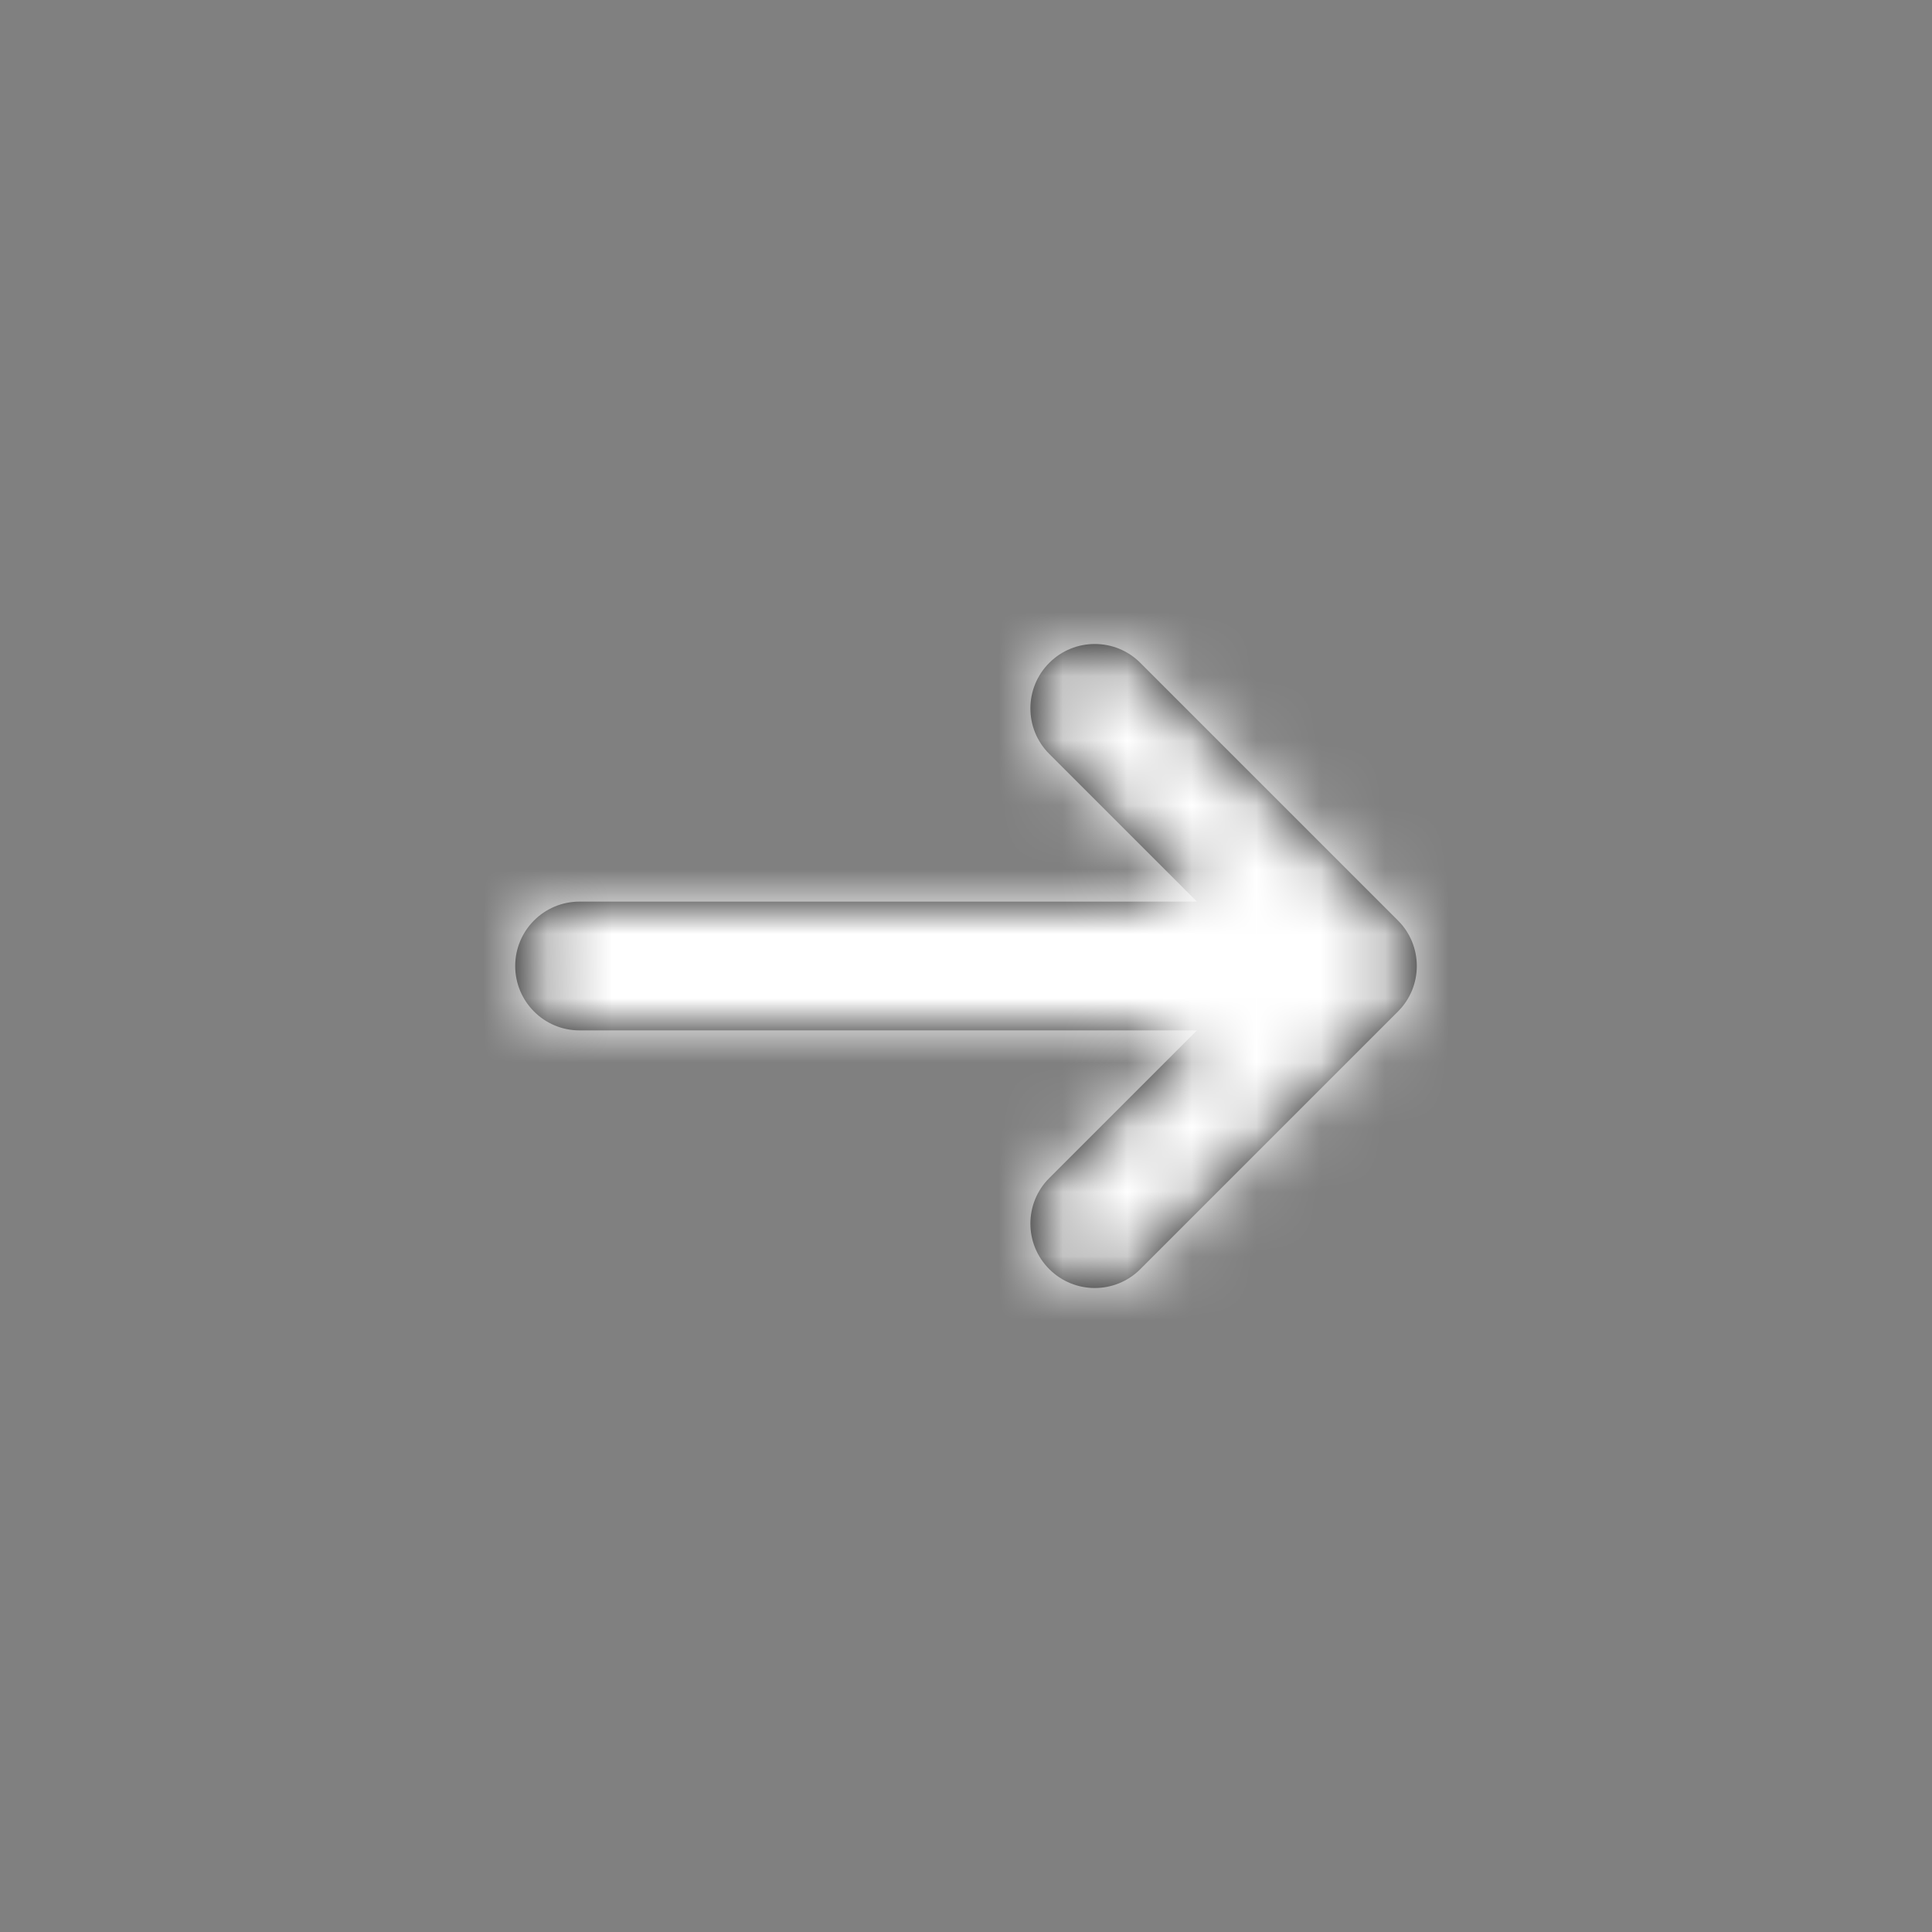 <svg width="30" height="30" viewBox="0 0 30 30" fill="none" xmlns="http://www.w3.org/2000/svg">
<rect x="0" y="0" width="30" height="30" fill="#808080" stroke="none"/>
<path d="M18.586 14L16.293 11.707C15.902 11.317 15.902 10.683 16.293 10.293C16.683 9.902 17.317 9.902 17.707 10.293L21.707 14.293C22.098 14.683 22.098 15.317 21.707 15.707L17.707 19.707C17.317 20.098 16.683 20.098 16.293 19.707C15.902 19.317 15.902 18.683 16.293 18.293L18.586 16H8.999C8.447 16 8 15.552 8 15C8 14.448 8.447 14 8.999 14H18.586Z" fill="black"/>
<mask id="mask0_126_139" style="mask-type:alpha" maskUnits="userSpaceOnUse" x="8" y="10" width="14" height="10">
<path d="M18.586 14L16.293 11.707C15.902 11.317 15.902 10.683 16.293 10.293C16.683 9.902 17.317 9.902 17.707 10.293L21.707 14.293C22.098 14.683 22.098 15.317 21.707 15.707L17.707 19.707C17.317 20.098 16.683 20.098 16.293 19.707C15.902 19.317 15.902 18.683 16.293 18.293L18.586 16H8.999C8.447 16 8 15.552 8 15C8 14.448 8.447 14 8.999 14H18.586Z" fill="white"/>
</mask>
<g mask="url(#mask0_126_139)">
<rect width="30" height="30" fill="white"/>
</g>
</svg>
